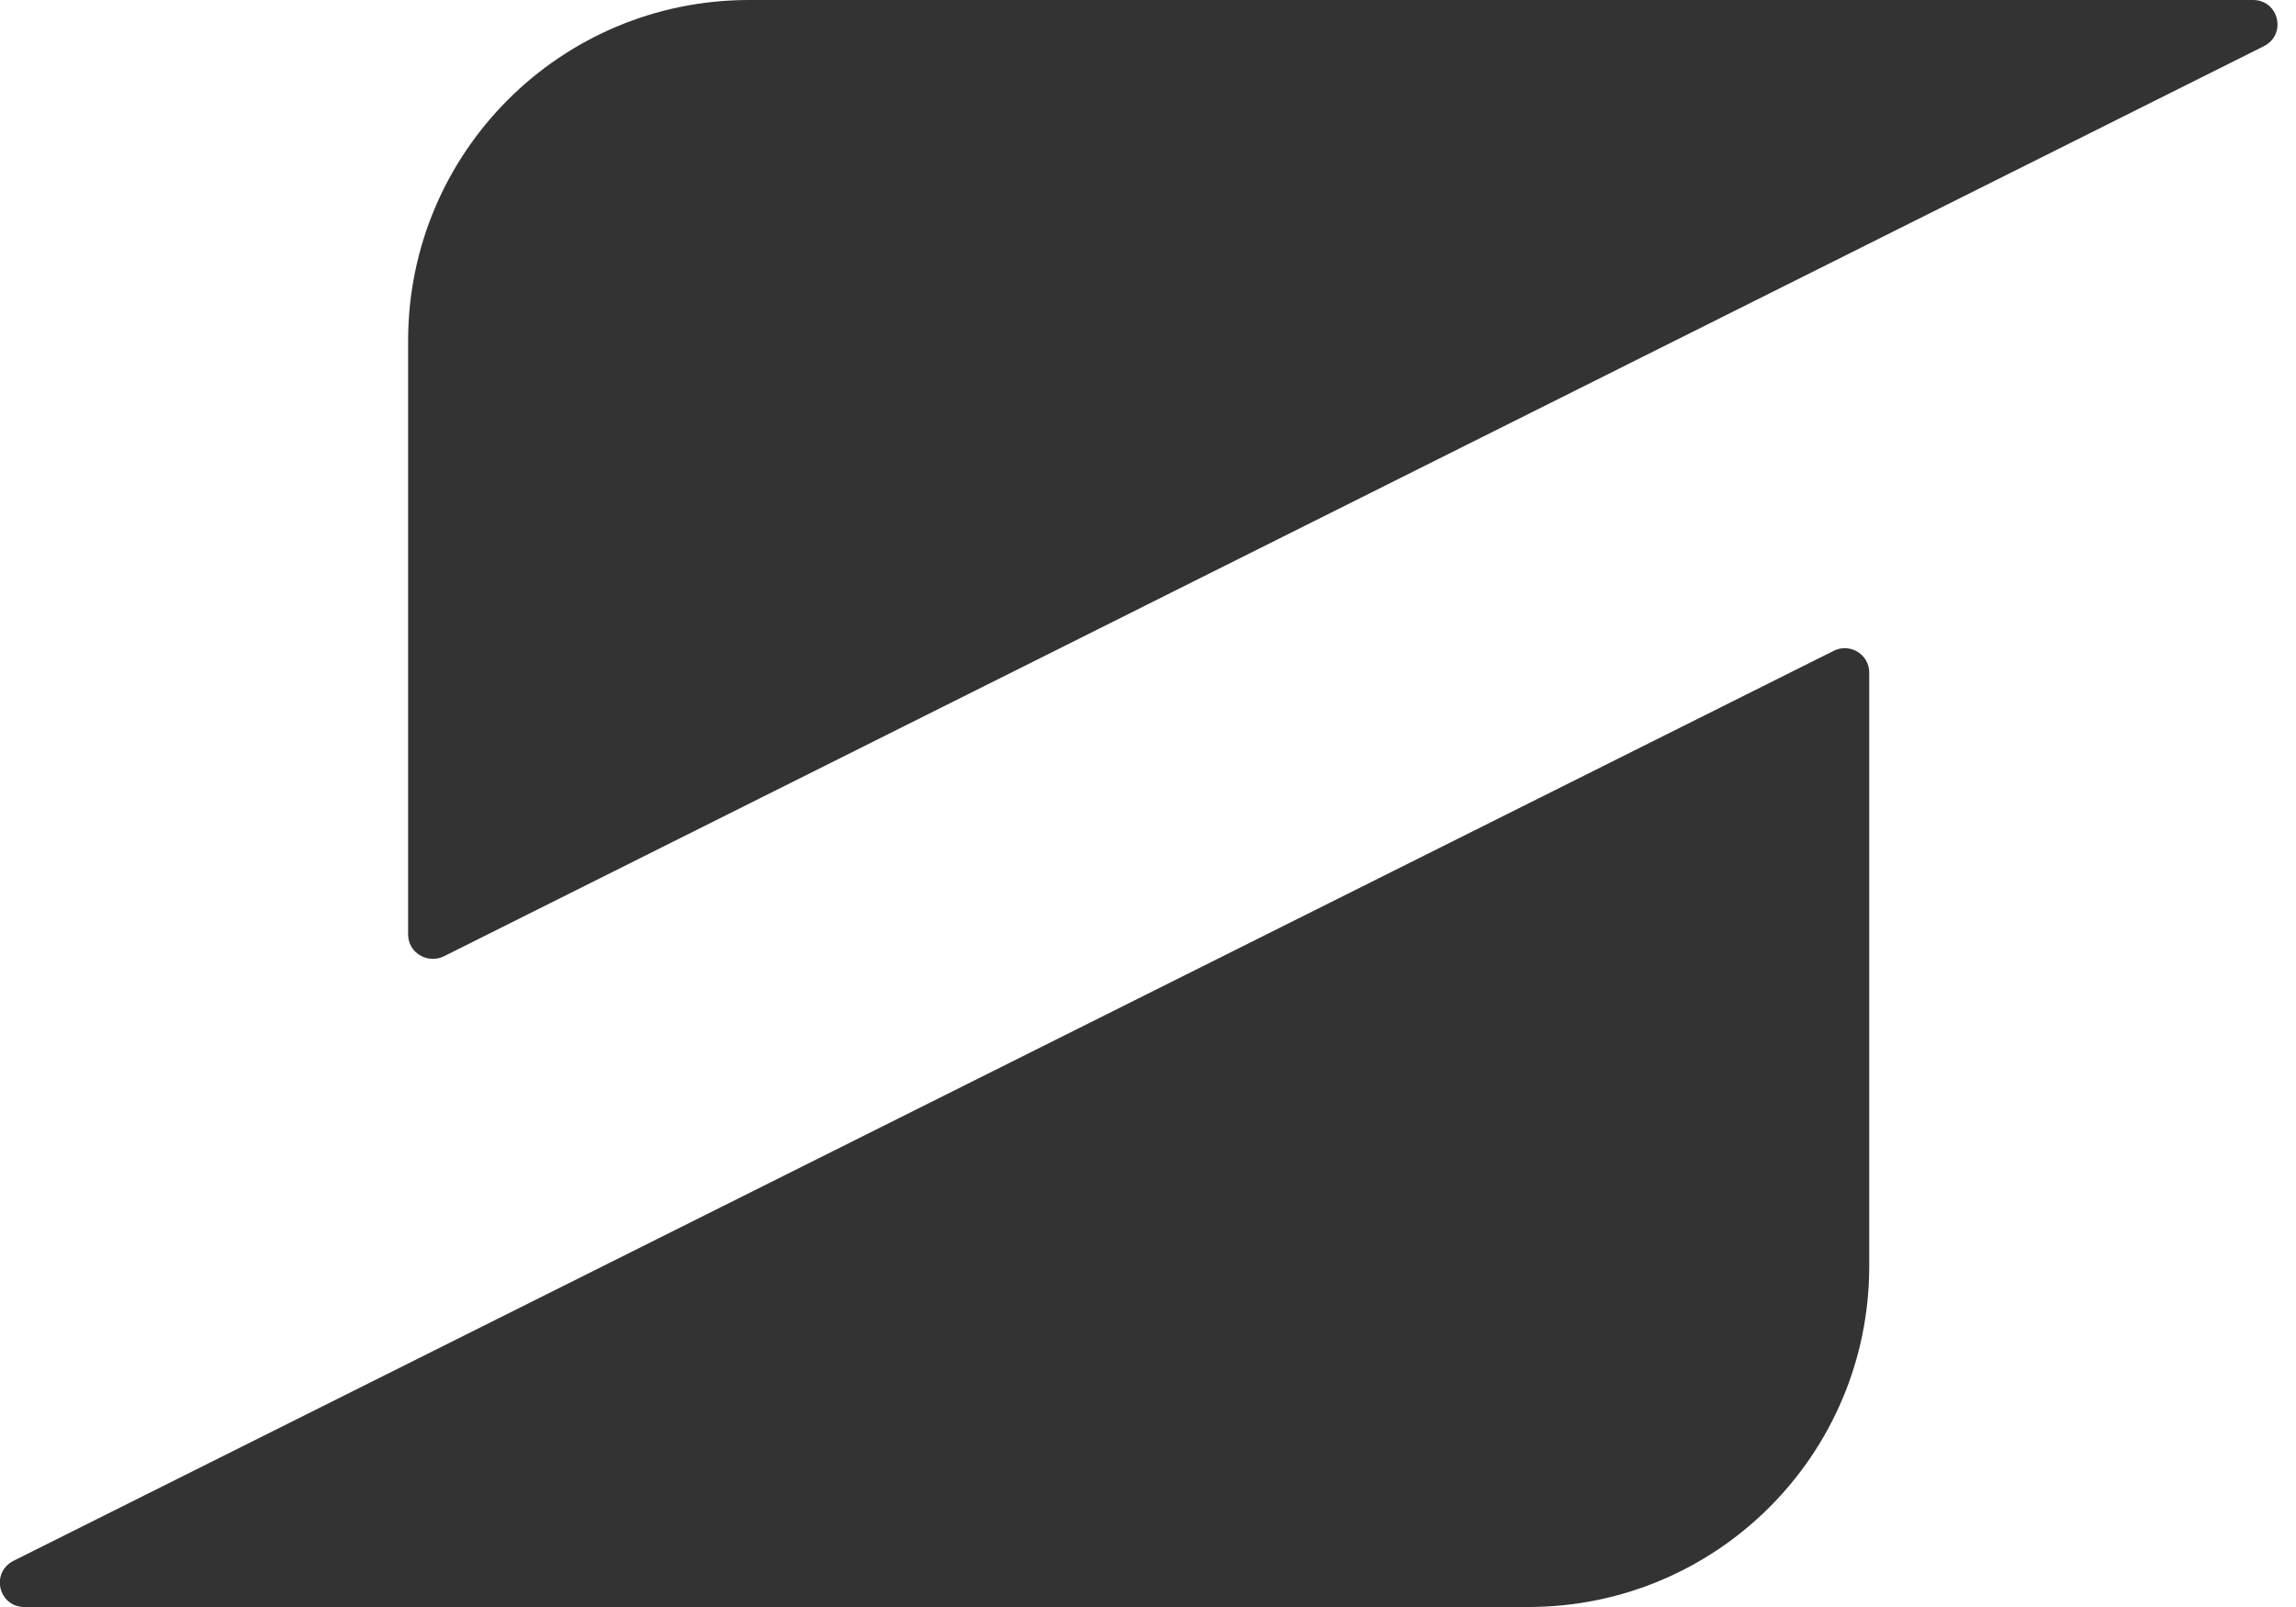 <svg width="40" height="28" viewBox="0 0 40 28" fill="none" xmlns="http://www.w3.org/2000/svg">
<g clip-path="url(#clip0)">
<path d="M7.11 16.282V5.939C7.11 2.656 9.766 0 13.05 0H39.251C39.701 0 39.845 0.602 39.438 0.806L7.73 16.664C7.441 16.8 7.11 16.596 7.11 16.282Z" fill="#333333"/>
<path d="M32.565 11.718V22.061C32.565 25.344 29.909 28 26.625 28H0.424C-0.025 28 -0.17 27.398 0.238 27.194L31.954 11.336C32.234 11.2 32.565 11.404 32.565 11.718Z" fill="#333333"/>
</g>
<defs>
<clipPath id="clip0">
<rect width="39.684" height="28" fill="white"/>
</clipPath>
</defs>
</svg>
